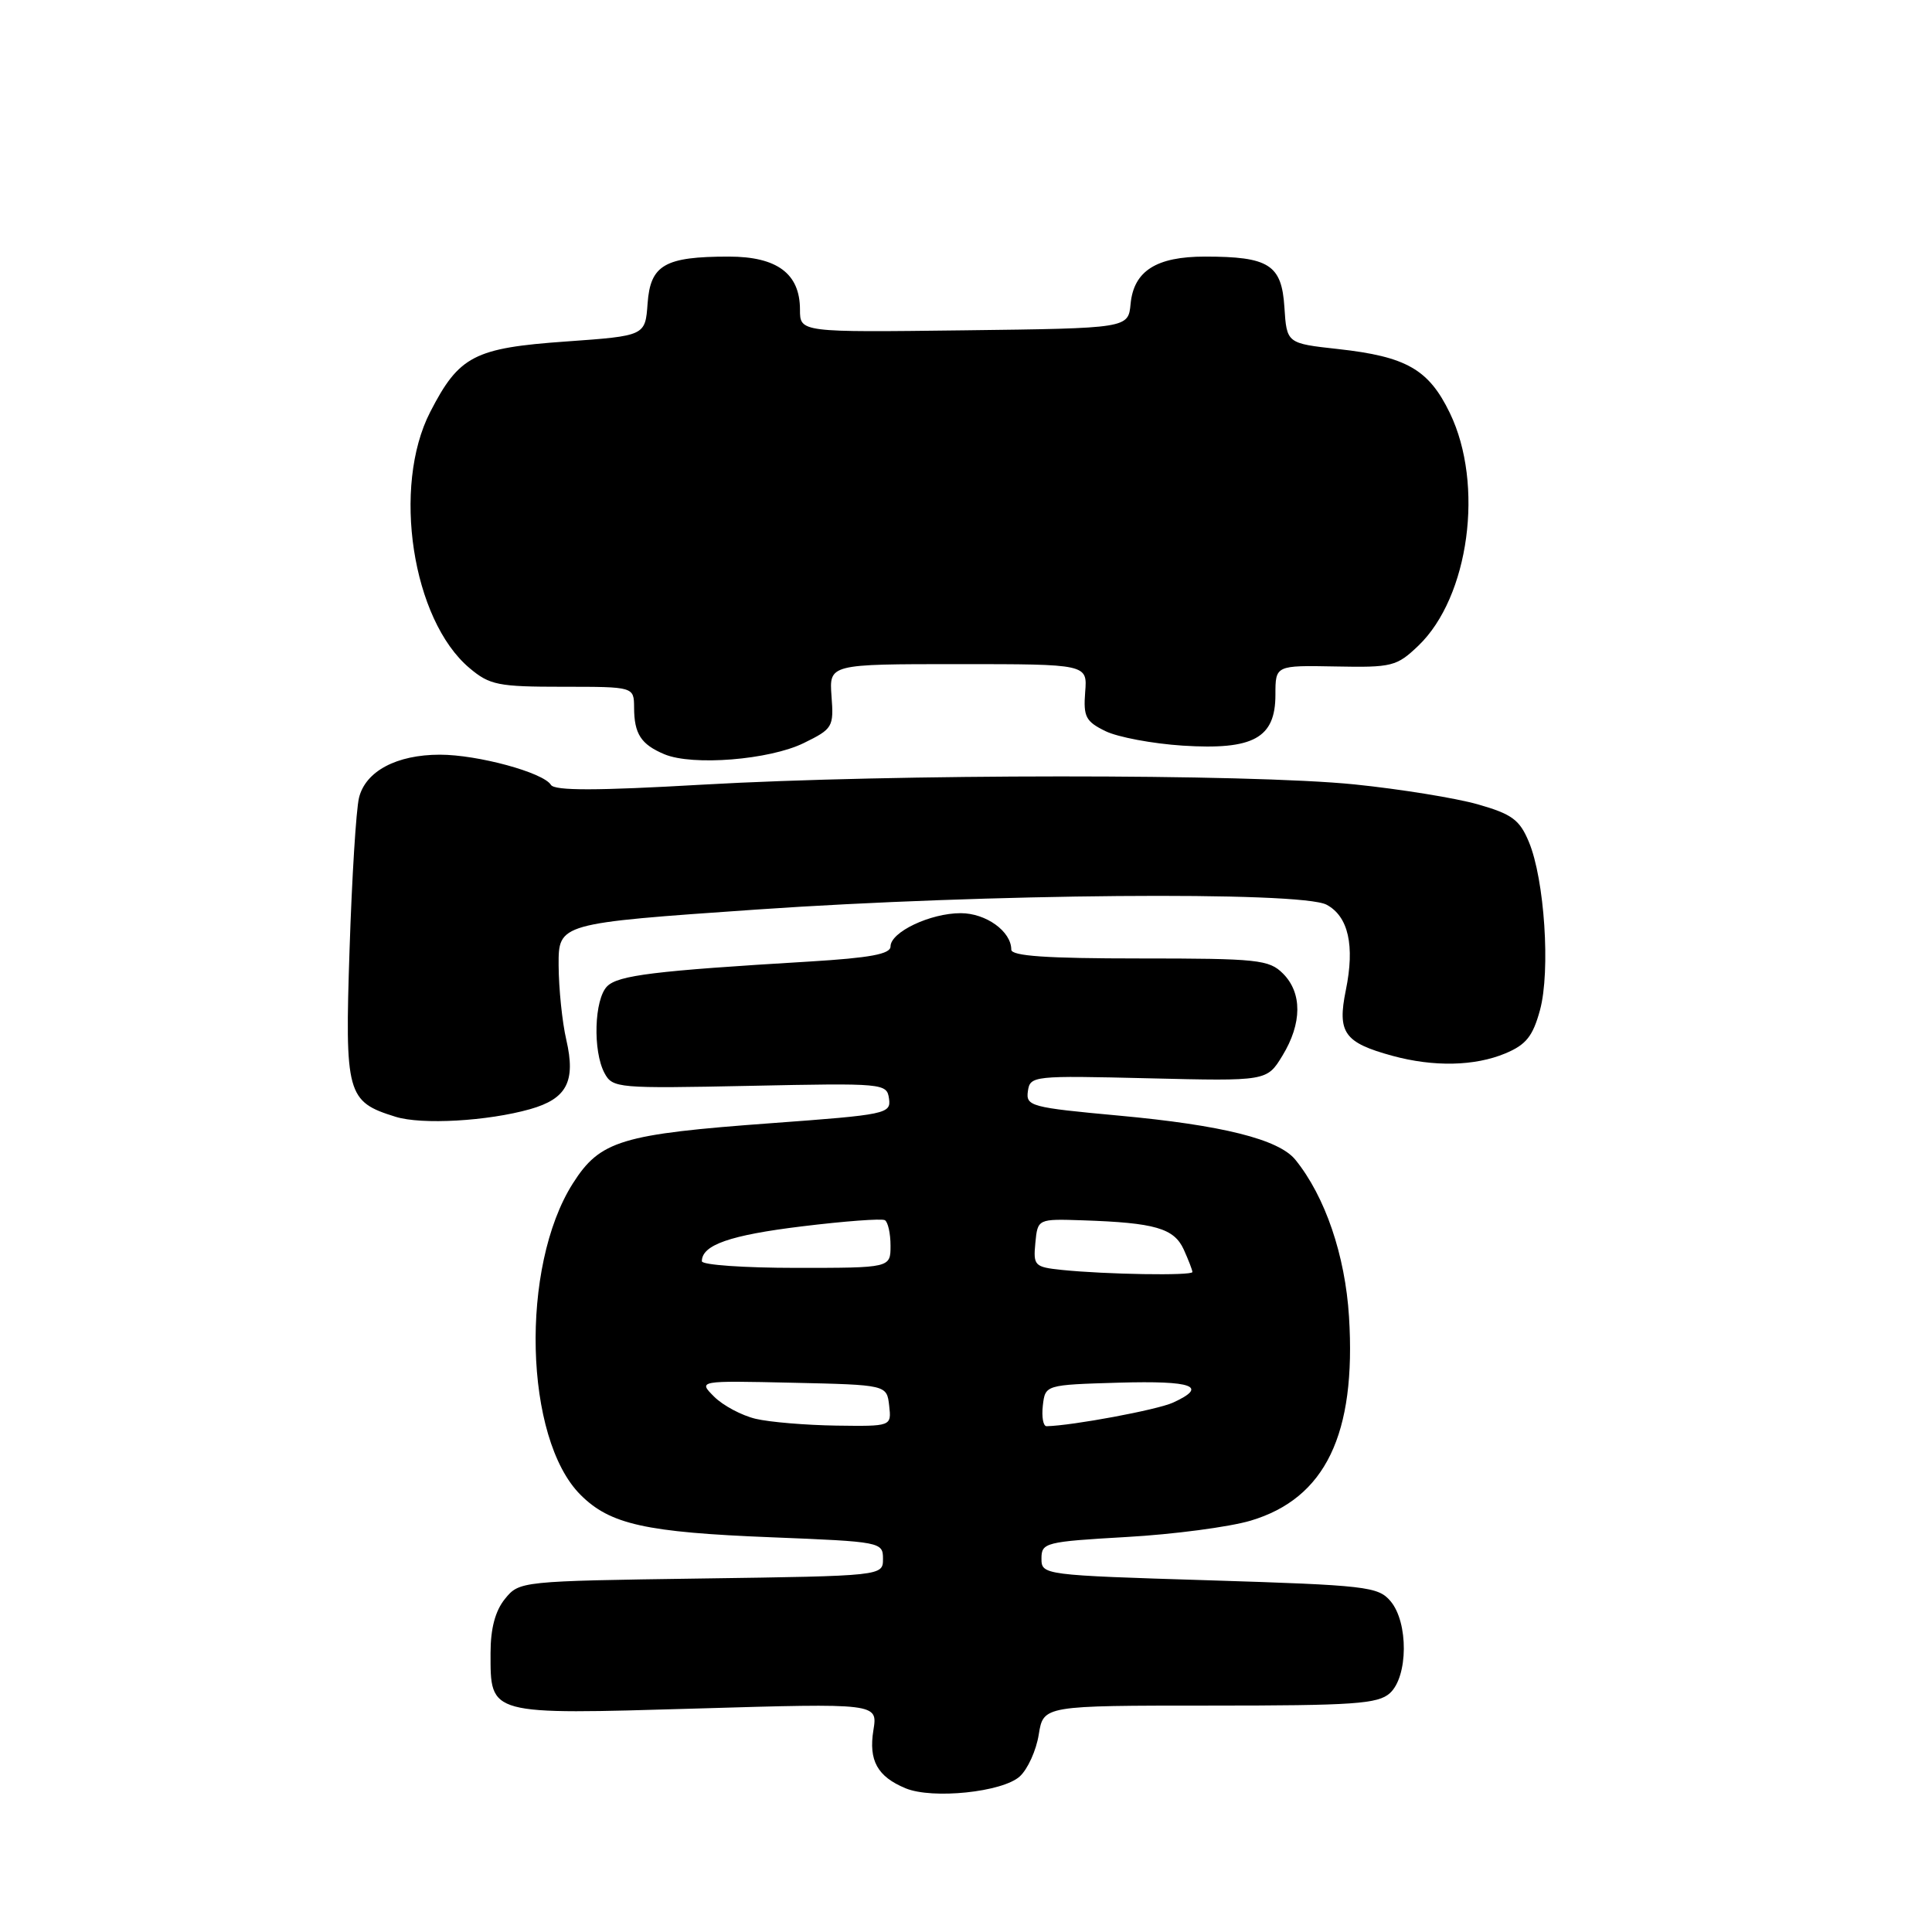 <?xml version="1.0" encoding="UTF-8" standalone="no"?>
<!DOCTYPE svg PUBLIC "-//W3C//DTD SVG 1.1//EN" "http://www.w3.org/Graphics/SVG/1.1/DTD/svg11.dtd" >
<svg xmlns="http://www.w3.org/2000/svg" xmlns:xlink="http://www.w3.org/1999/xlink" version="1.1" viewBox="0 0 256 256">
 <g >
 <path fill="currentColor"
d=" M 135.12 235.39 C 136.17 234.44 137.31 231.94 137.64 229.83 C 138.26 226.00 138.26 226.00 160.30 226.00 C 179.41 226.00 182.59 225.78 184.17 224.35 C 186.59 222.15 186.64 214.98 184.25 212.16 C 182.61 210.23 181.04 210.05 160.25 209.40 C 138.19 208.72 138.00 208.69 138.00 206.51 C 138.00 204.41 138.51 204.28 149.29 203.66 C 155.51 203.31 162.89 202.33 165.70 201.50 C 175.62 198.55 179.72 190.05 178.75 174.46 C 178.24 166.32 175.59 158.55 171.65 153.68 C 169.45 150.96 161.94 149.08 148.21 147.82 C 136.59 146.75 135.92 146.57 136.20 144.59 C 136.49 142.55 136.89 142.51 152.19 142.88 C 167.87 143.26 167.87 143.26 169.93 139.88 C 172.54 135.60 172.56 131.56 170.00 129.00 C 168.16 127.16 166.67 127.00 151.00 127.00 C 138.68 127.00 134.00 126.68 134.00 125.83 C 134.00 123.41 130.65 121.00 127.30 121.00 C 123.27 121.00 118.00 123.50 118.00 125.41 C 118.00 126.42 115.31 126.92 107.25 127.41 C 86.68 128.64 81.92 129.23 80.45 130.69 C 78.74 132.41 78.53 139.26 80.10 142.19 C 81.17 144.19 81.85 144.24 99.35 143.88 C 117.12 143.51 117.51 143.54 117.80 145.58 C 118.08 147.58 117.42 147.71 102.30 148.82 C 82.30 150.28 79.51 151.13 75.90 156.82 C 68.90 167.85 69.46 190.62 76.92 198.07 C 80.83 201.99 85.56 203.04 102.25 203.70 C 116.73 204.28 117.00 204.33 117.00 206.55 C 117.00 208.82 117.00 208.82 92.91 209.16 C 68.99 209.50 68.81 209.52 66.91 211.86 C 65.62 213.45 65.00 215.79 65.00 219.04 C 65.00 227.31 64.60 227.20 92.27 226.39 C 116.31 225.68 116.31 225.68 115.73 229.26 C 115.08 233.28 116.26 235.41 120.00 236.96 C 123.56 238.43 132.82 237.47 135.12 235.39 Z  M 70.24 146.97 C 75.11 145.59 76.31 143.30 75.04 137.79 C 74.49 135.43 74.04 130.99 74.02 127.92 C 74.00 122.34 74.00 122.34 100.25 120.52 C 130.62 118.42 172.38 118.06 175.78 119.88 C 178.67 121.43 179.54 125.29 178.33 131.20 C 177.18 136.84 178.10 138.15 184.50 139.90 C 189.97 141.39 195.40 141.28 199.47 139.58 C 202.22 138.43 203.11 137.31 204.06 133.83 C 205.46 128.65 204.66 116.52 202.58 111.55 C 201.36 108.62 200.34 107.87 195.82 106.58 C 192.89 105.75 185.55 104.56 179.50 103.94 C 165.47 102.51 118.27 102.53 93.09 103.97 C 79.03 104.78 73.49 104.79 73.00 104.00 C 71.99 102.36 63.30 100.00 58.29 100.00 C 52.55 100.00 48.43 102.19 47.57 105.71 C 47.19 107.25 46.63 116.28 46.32 125.78 C 45.68 145.00 45.95 145.98 52.42 147.98 C 55.89 149.06 64.62 148.56 70.24 146.97 Z  M 106.50 98.46 C 110.34 96.58 110.49 96.33 110.18 92.25 C 109.87 88.00 109.87 88.00 126.98 88.00 C 144.09 88.00 144.09 88.00 143.79 91.71 C 143.54 94.97 143.86 95.60 146.48 96.88 C 148.12 97.68 152.72 98.54 156.71 98.80 C 166.09 99.40 169.00 97.80 169.00 92.06 C 169.00 88.16 169.00 88.16 176.95 88.31 C 184.46 88.46 185.07 88.30 187.94 85.56 C 194.67 79.11 196.69 64.18 192.11 54.72 C 189.31 48.94 186.36 47.25 177.30 46.25 C 170.50 45.50 170.50 45.50 170.19 40.70 C 169.83 35.07 168.14 34.00 159.66 34.00 C 153.22 34.00 150.23 35.90 149.81 40.26 C 149.50 43.50 149.50 43.50 127.75 43.77 C 106.00 44.04 106.00 44.04 106.00 41.02 C 106.00 36.26 102.97 34.00 96.57 34.00 C 88.08 34.00 86.18 35.10 85.81 40.20 C 85.50 44.50 85.50 44.50 75.00 45.25 C 62.83 46.11 60.83 47.15 57.01 54.58 C 51.91 64.48 54.62 82.14 62.21 88.52 C 64.89 90.78 66.01 91.00 74.58 91.00 C 84.00 91.00 84.00 91.00 84.02 93.75 C 84.03 97.25 84.94 98.64 88.03 99.94 C 91.76 101.51 101.95 100.69 106.50 98.46 Z  M 100.13 188.00 C 98.28 187.56 95.80 186.24 94.63 185.07 C 92.50 182.94 92.50 182.94 105.00 183.22 C 117.50 183.50 117.50 183.50 117.82 186.25 C 118.13 189.00 118.13 189.00 110.82 188.90 C 106.79 188.84 101.98 188.44 100.13 188.00 Z  M 138.18 186.25 C 138.50 183.50 138.50 183.50 148.25 183.21 C 158.08 182.93 160.16 183.69 155.42 185.86 C 153.33 186.81 142.14 188.90 138.68 188.98 C 138.23 188.99 138.01 187.76 138.18 186.25 Z  M 140.69 168.27 C 137.08 167.89 136.90 167.71 137.19 164.69 C 137.50 161.50 137.50 161.50 143.50 161.70 C 153.04 162.02 155.56 162.75 156.85 165.56 C 157.48 166.96 158.00 168.30 158.00 168.55 C 158.00 169.06 146.50 168.87 140.69 168.27 Z  M 93.00 167.12 C 93.00 164.96 96.74 163.66 106.26 162.50 C 111.89 161.81 116.84 161.44 117.25 161.68 C 117.66 161.92 118.00 163.44 118.00 165.06 C 118.00 168.00 118.00 168.00 105.50 168.00 C 98.62 168.00 93.00 167.61 93.00 167.12 Z "/>
</g>
</svg>